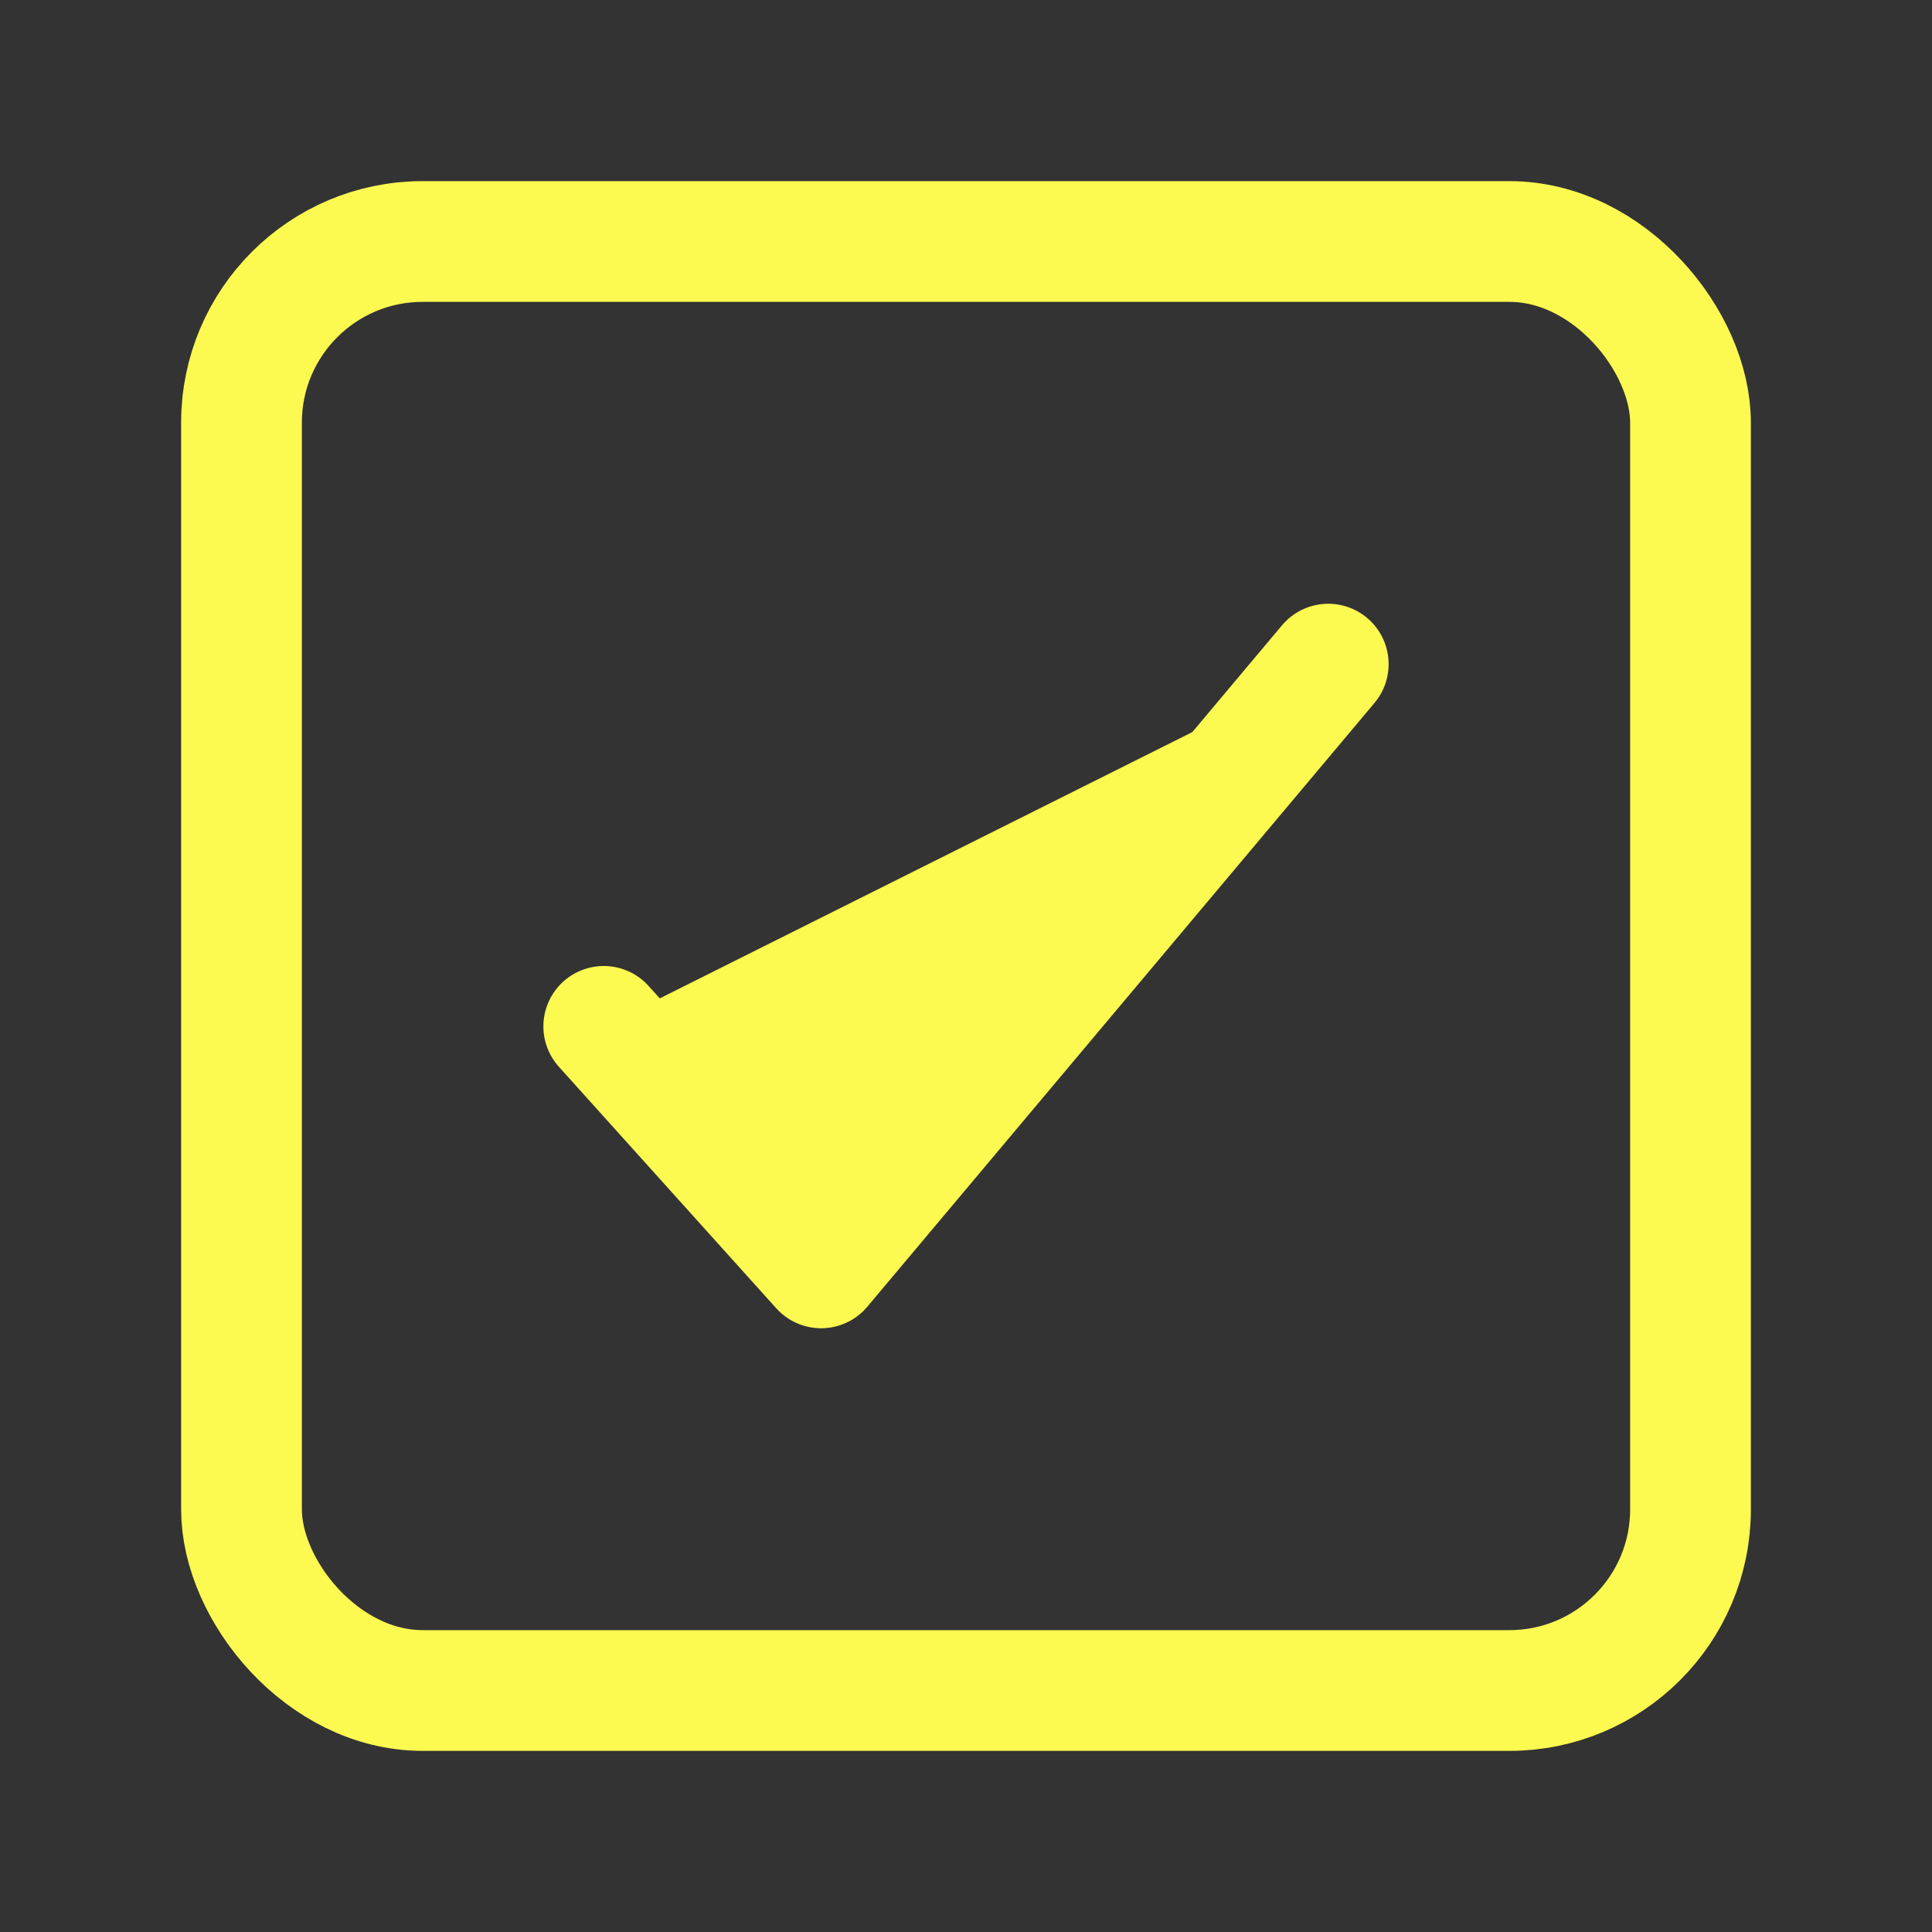 <svg xmlns='http://www.w3.org/2000/svg' class='ionicon' viewBox='0 0 512 512'><rect x="0" y="0" width="512" height="512" fill="#333333" stroke="none"/><title>Checkbox</title><path fill='#fcf951ff' stroke='#fcf951ff' stroke-linecap='round' stroke-linejoin='round' stroke-width='32' d='M352 176L217.6 336 160 272'/><rect x='64' y='64' width='384' height='384' rx='48' ry='48' fill='none' stroke='#fcf951ff' stroke-linejoin='round' stroke-width='32'/></svg>